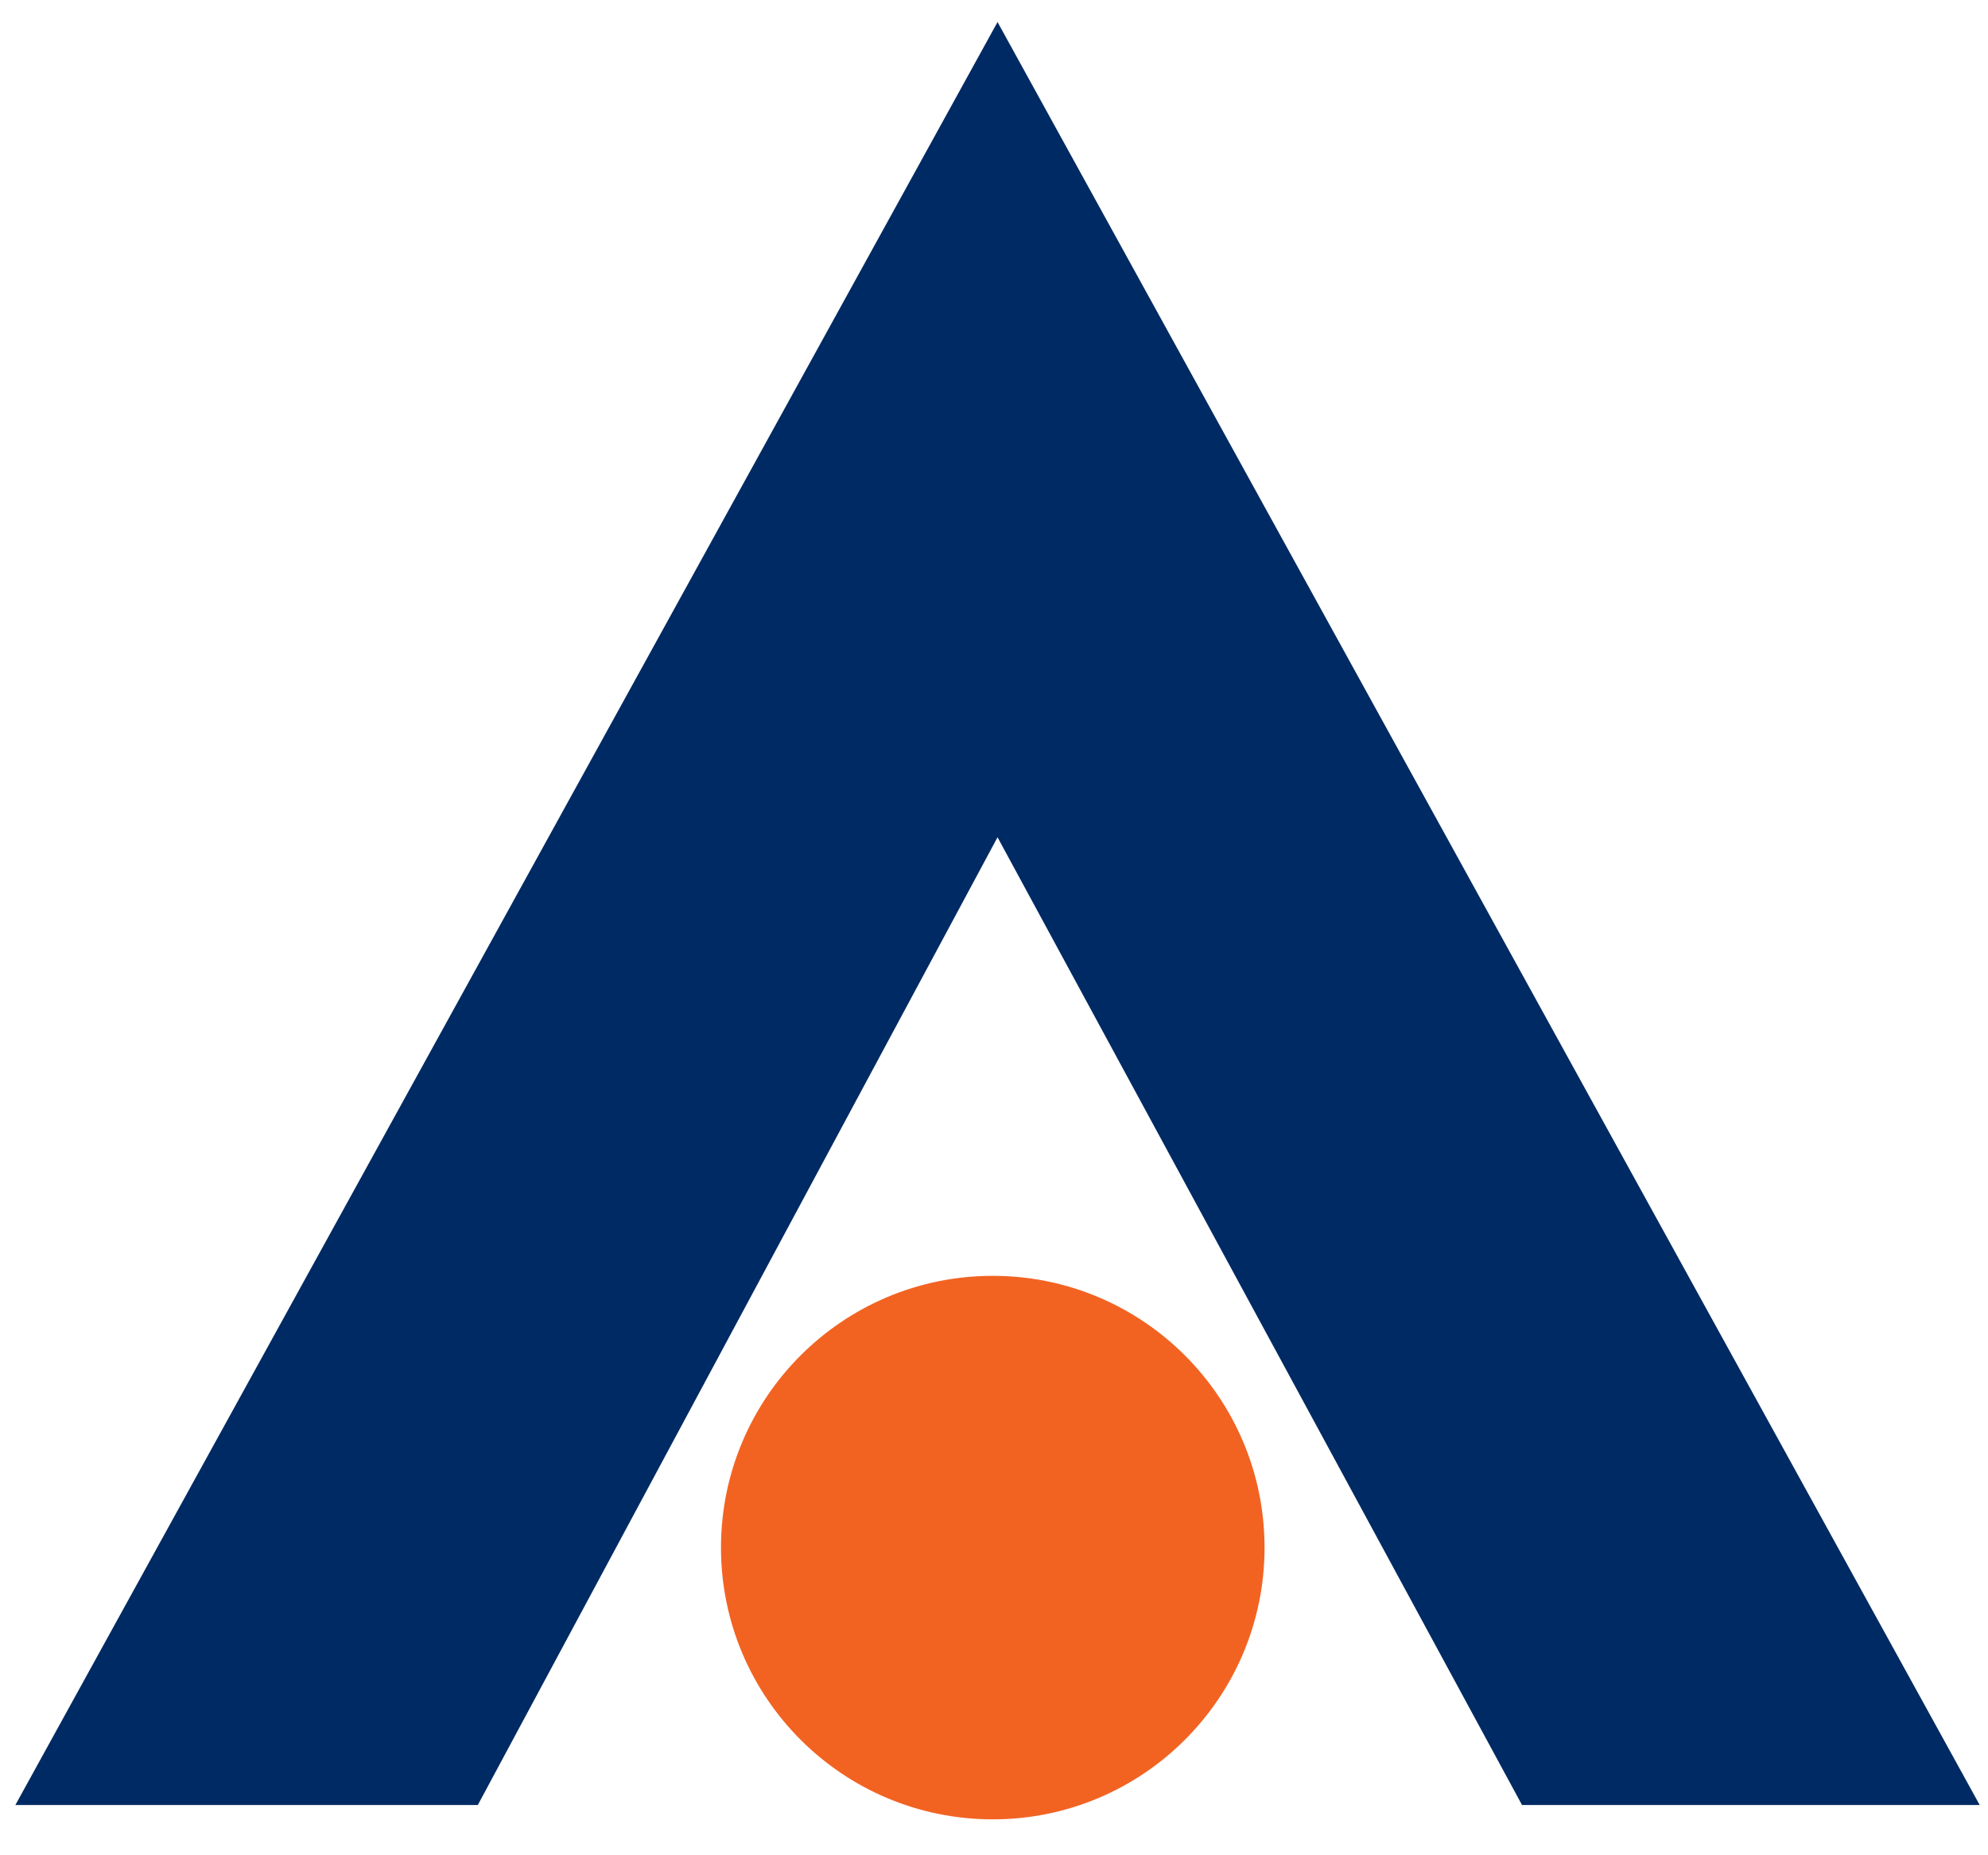 <svg width="45" height="42" viewBox="0 0 45 42" fill="none" xmlns="http://www.w3.org/2000/svg">
<path d="M22.58 0.499L0.348 40.862H10.816L22.58 18.954L34.452 40.862H44.812L22.58 0.499Z" fill="#002A63"/>
<circle cx="6.152" cy="6.152" r="6.152" transform="matrix(-1 0 0 1 28.624 28.883)" fill="#F26322"/>
</svg>

